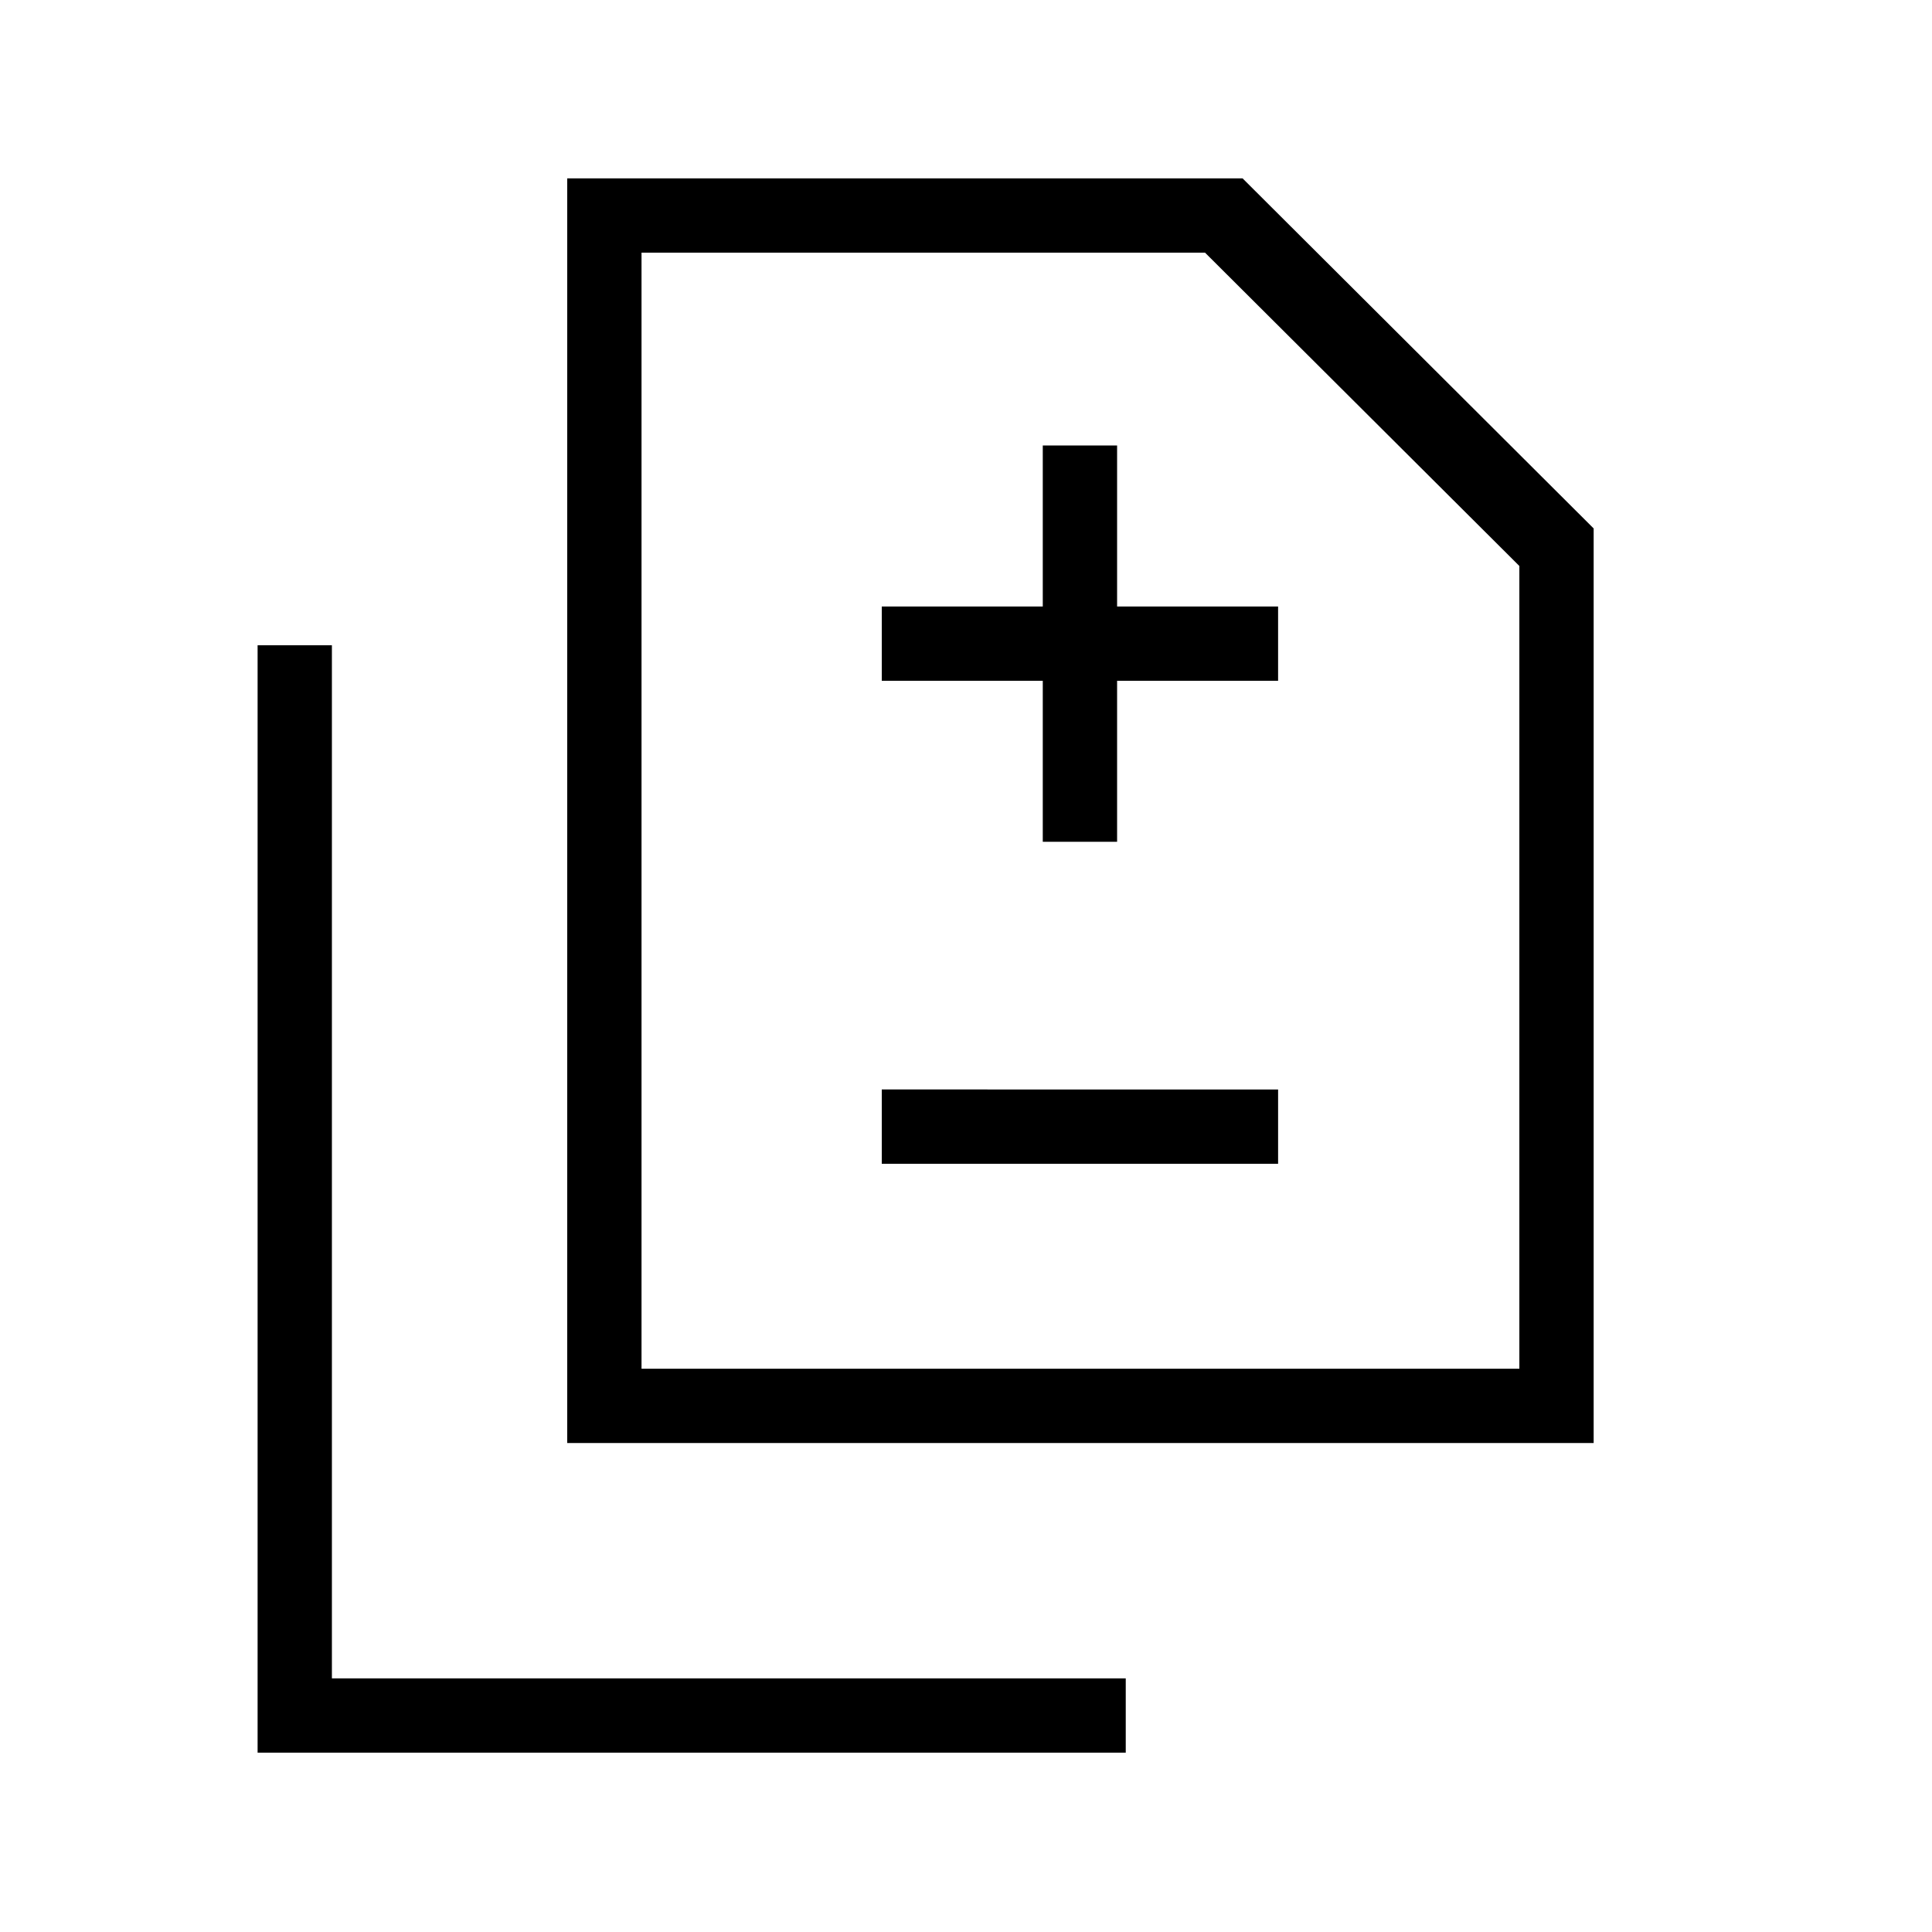 <svg xmlns="http://www.w3.org/2000/svg" height="24" viewBox="0 -960 960 960" width="24"><path d="M518.15-541.73h36.93v-80h80v-36.92h-80v-80h-36.93v80h-80v36.92h80v80Zm-80 160h196.93v-36.92H438.15v36.92Zm-156.3 138.77v-628.42h335.57l174.46 173.96v454.46H281.85Zm36.92-36.92h436.19v-398.89L598.77-834.46h-280v554.58ZM128-89.12v-550.26h36.92v513.34h394.46v36.92H128Zm190.77-190.76v-554.58V-279.88Z"/></svg>
